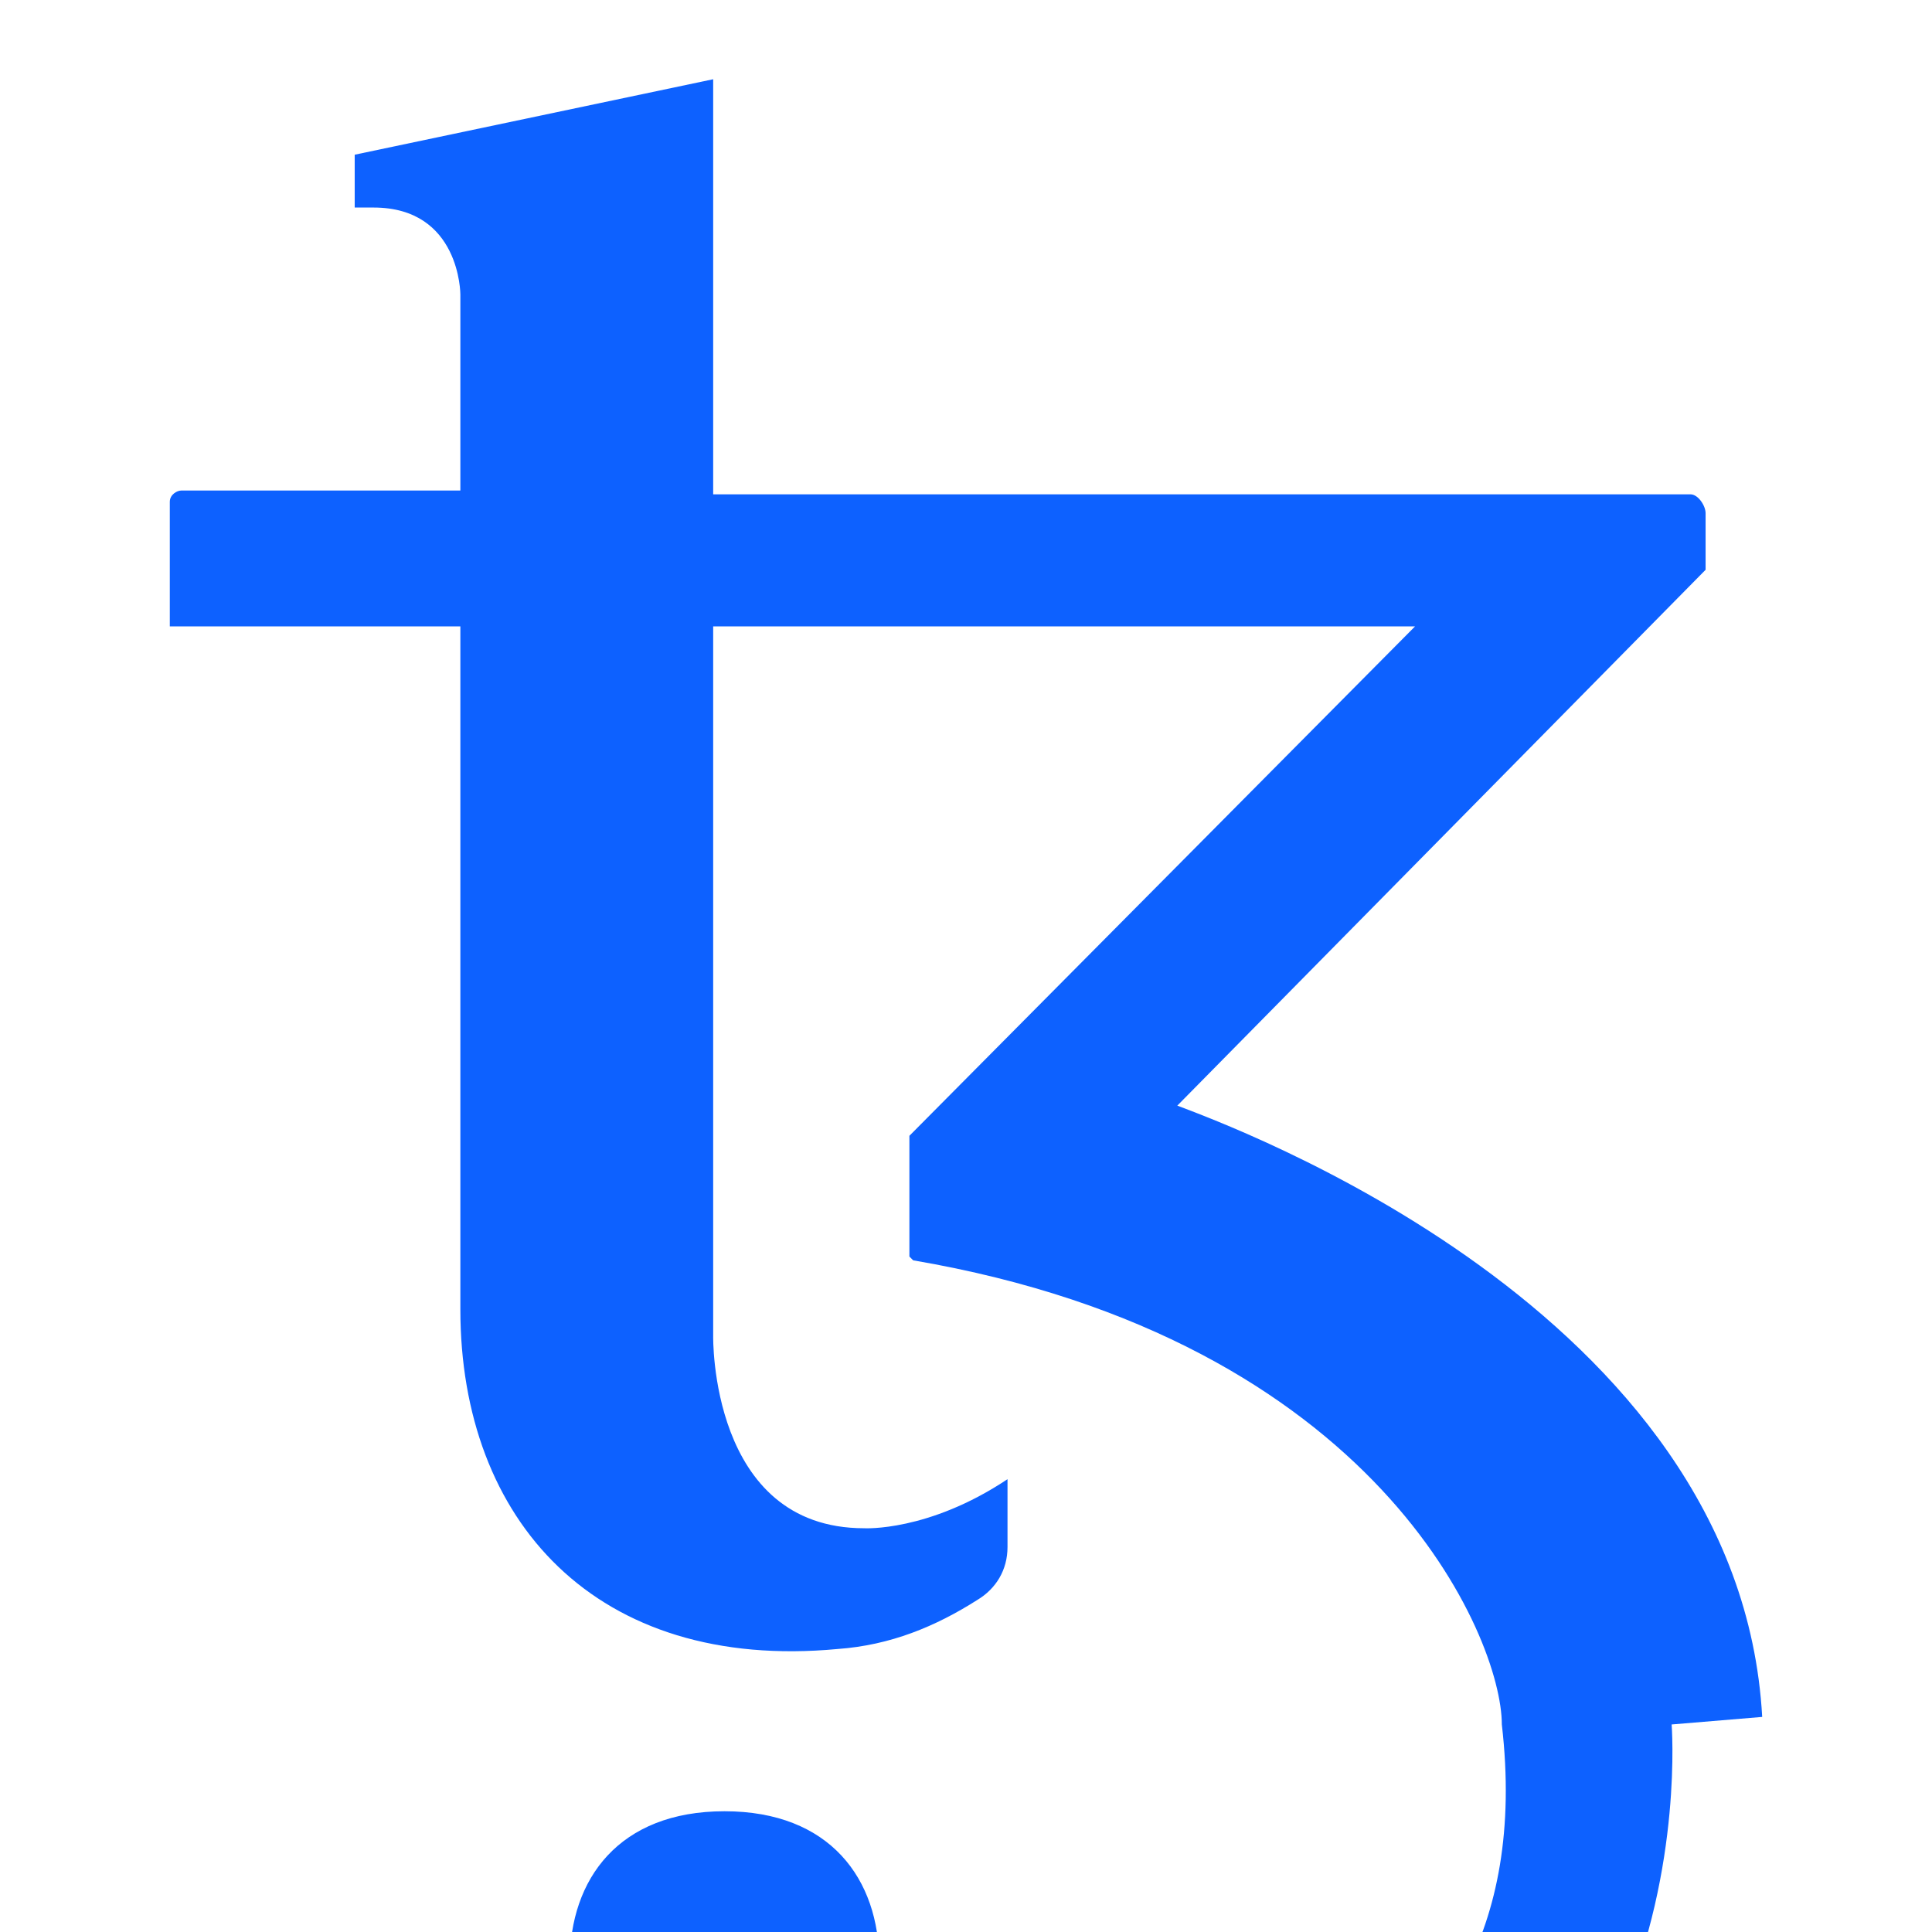 <svg xmlns="http://www.w3.org/2000/svg"
aria-label="Tezos" role="img"
viewBox="0 0 512 512"><path
d="m0 0H512V512H0"
fill="#fff"/><path d="M467 455c-6-108-142-157-155-162l140-142v-15c0-2-2-5-4-5H189V21L94 41v14h5c23 0 23 23 23 23v52H48c-1 0-3 1-3 3v33h77v181c0 56 36 96 100 90 14-1 26-6 37-13 5-3 8-8 8-14v-18c-21 14-38 13-38 13-41 0-40-51-40-51V166h186L241 301v32l1 1c123 21 156 100 156 123 13 112-99 120-99 120-74 3-87-26-87-26 12-5 21-16 21-31 0-22-13-40-41-40s-41 18-41 40c-11 94 147 92 147 92 157-4 145-155 145-155z" fill="#0D61FF"/></svg>